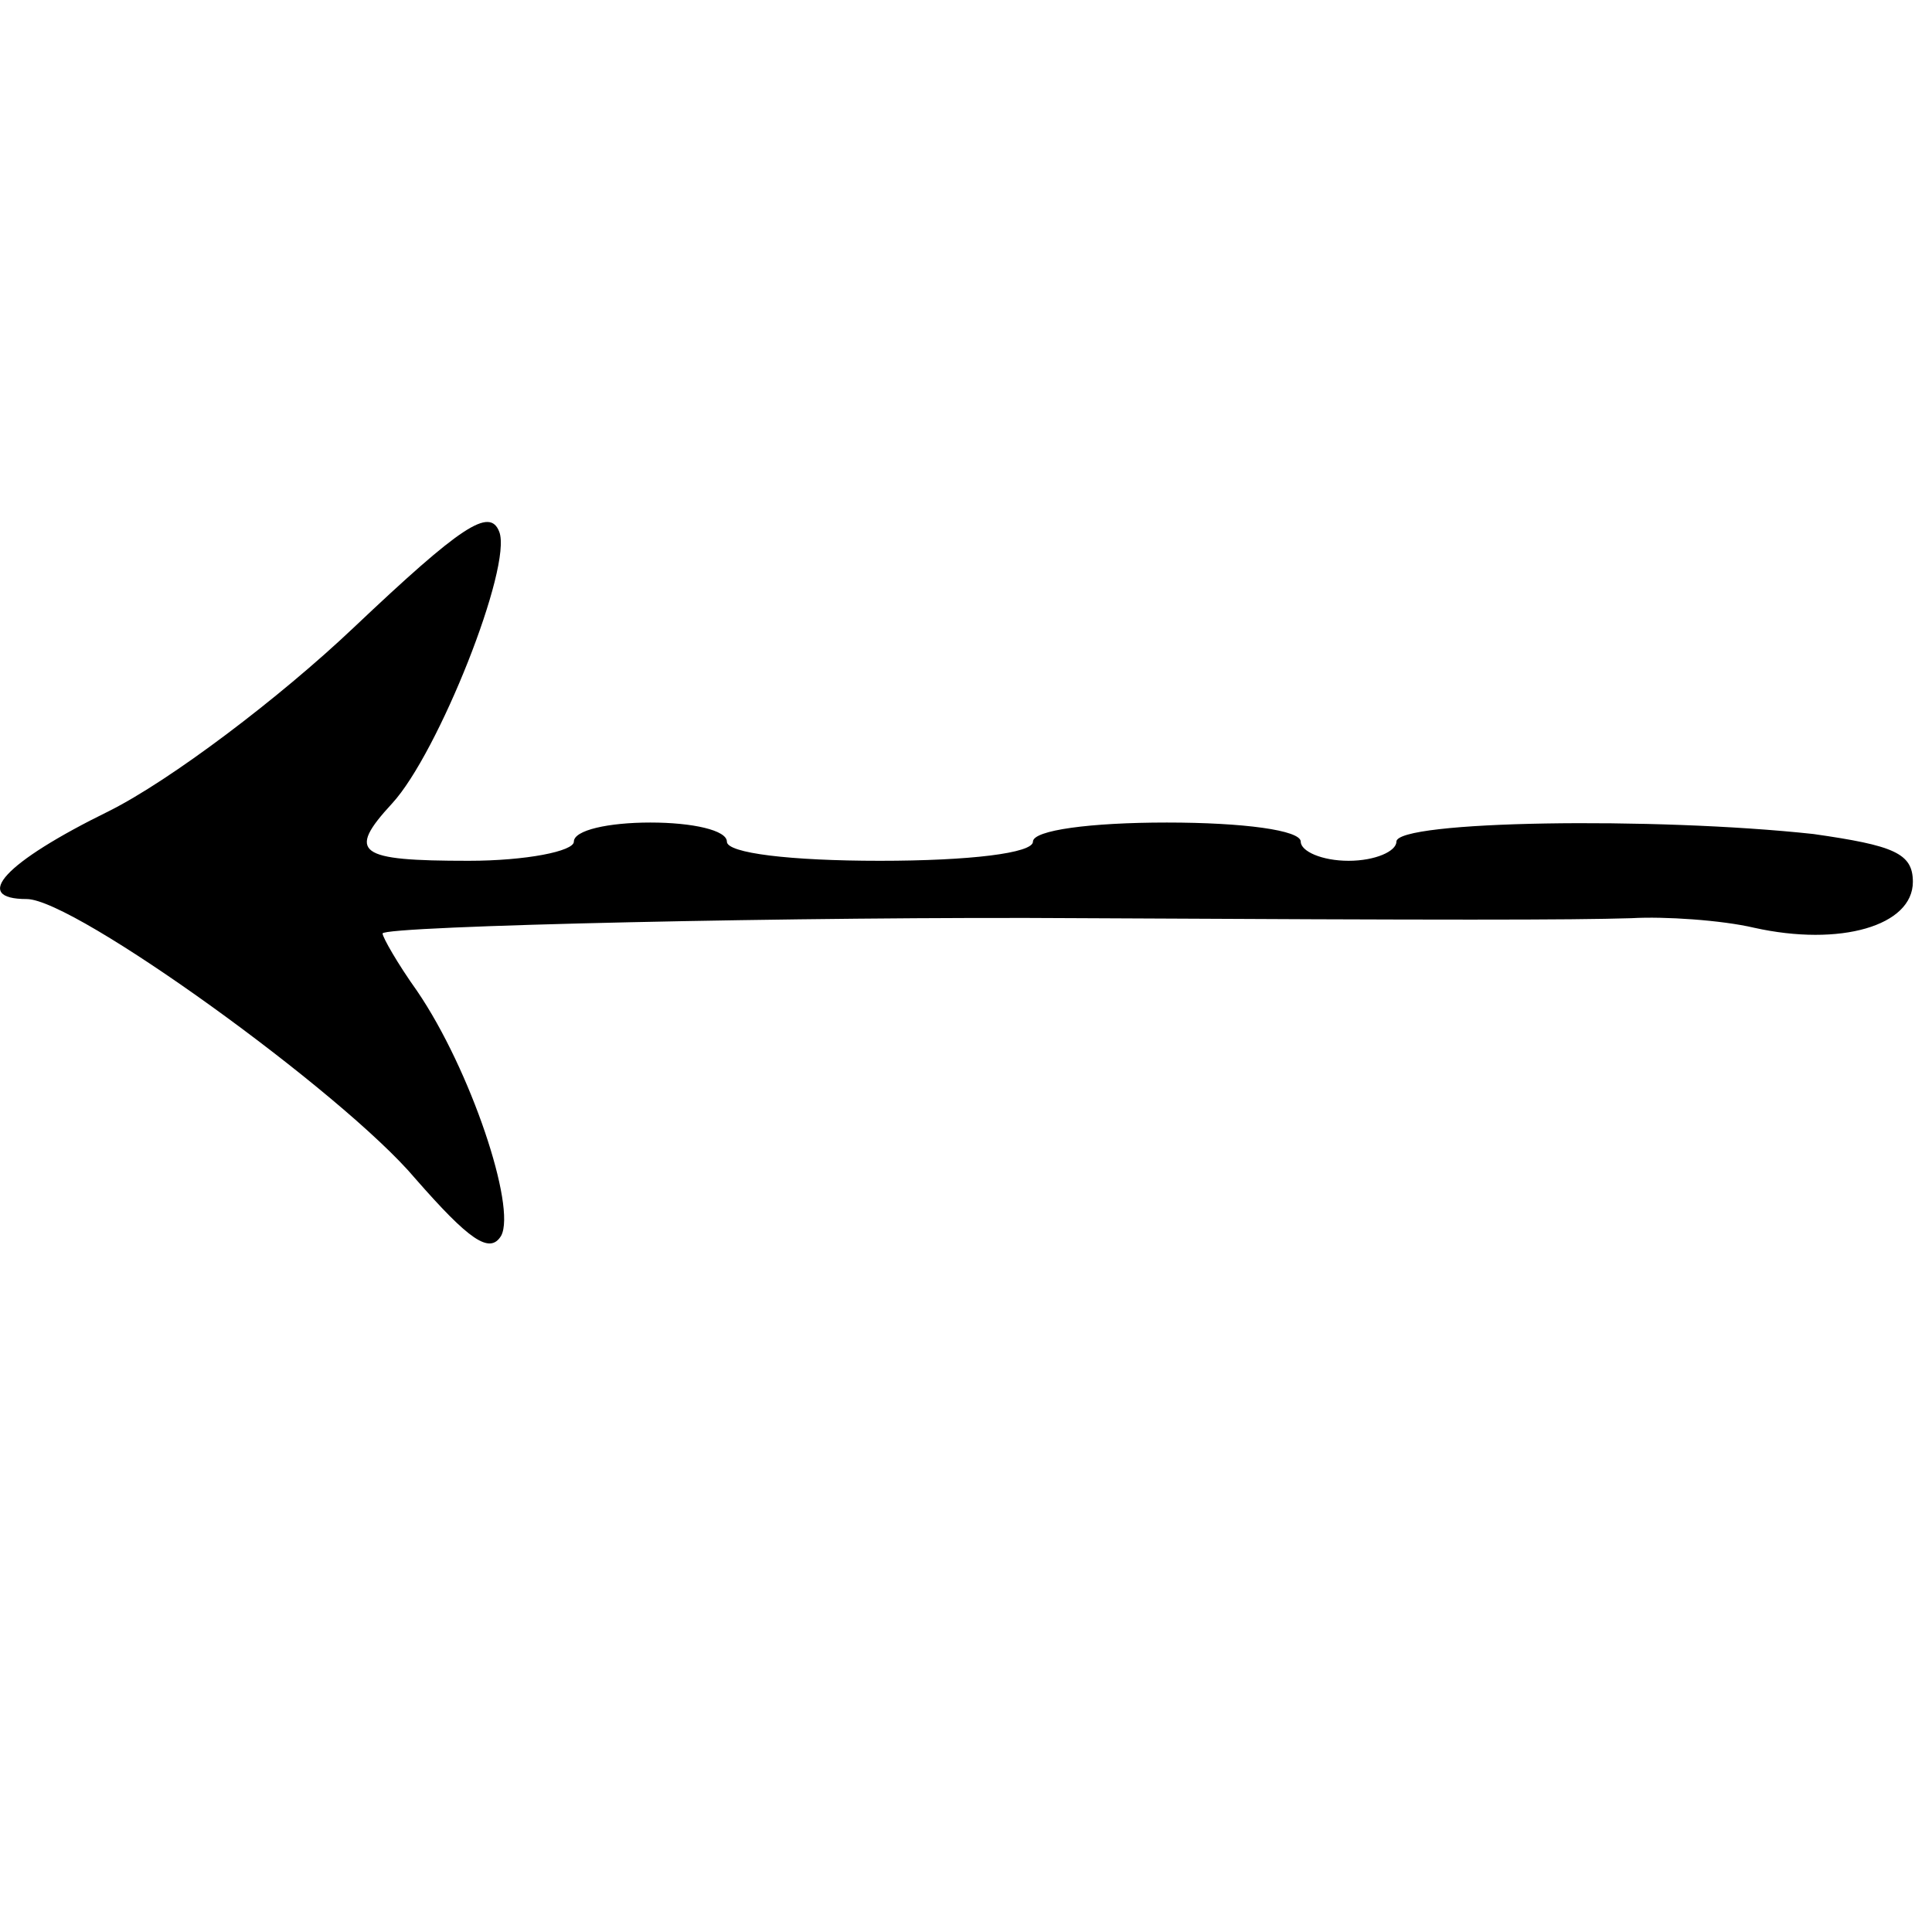 <?xml version="1.0" standalone="no"?>
<!DOCTYPE svg PUBLIC "-//W3C//DTD SVG 20010904//EN"
 "http://www.w3.org/TR/2001/REC-SVG-20010904/DTD/svg10.dtd">
<svg version="1.0" xmlns="http://www.w3.org/2000/svg"
 width="101pt" height="101pt" viewBox="0 0 101 101"
 preserveAspectRatio="xMidYMid meet">
<g transform="translate(0,101) scale(0.1,-0.1)"
fill="#000000" stroke="none">
<path d="M185 682 c-39 -37 -96 -80 -128 -96 -55 -27 -72 -46 -43 -46 25 0
165 -101 203 -146 28 -32 39 -40 45 -30 8 15 -16 87 -44 128 -10 14 -18 28
-18 30 0 4 223 9 365 8 193 -1 255 -1 288 0 17 1 47 -1 64 -5 45 -10 83 1 83
24 0 15 -10 19 -52 25 -83 9 -218 7 -218 -4 0 -5 -11 -10 -25 -10 -14 0 -25 5
-25 10 0 6 -30 10 -70 10 -40 0 -70 -4 -70 -10 0 -6 -33 -10 -80 -10 -47 0
-80 4 -80 10 0 6 -18 10 -40 10 -22 0 -40 -4 -40 -10 0 -5 -25 -10 -55 -10
-58 0 -64 4 -40 30 24 26 63 124 56 142 -5 13 -20 3 -76 -50z"/>
</g>
</svg>
